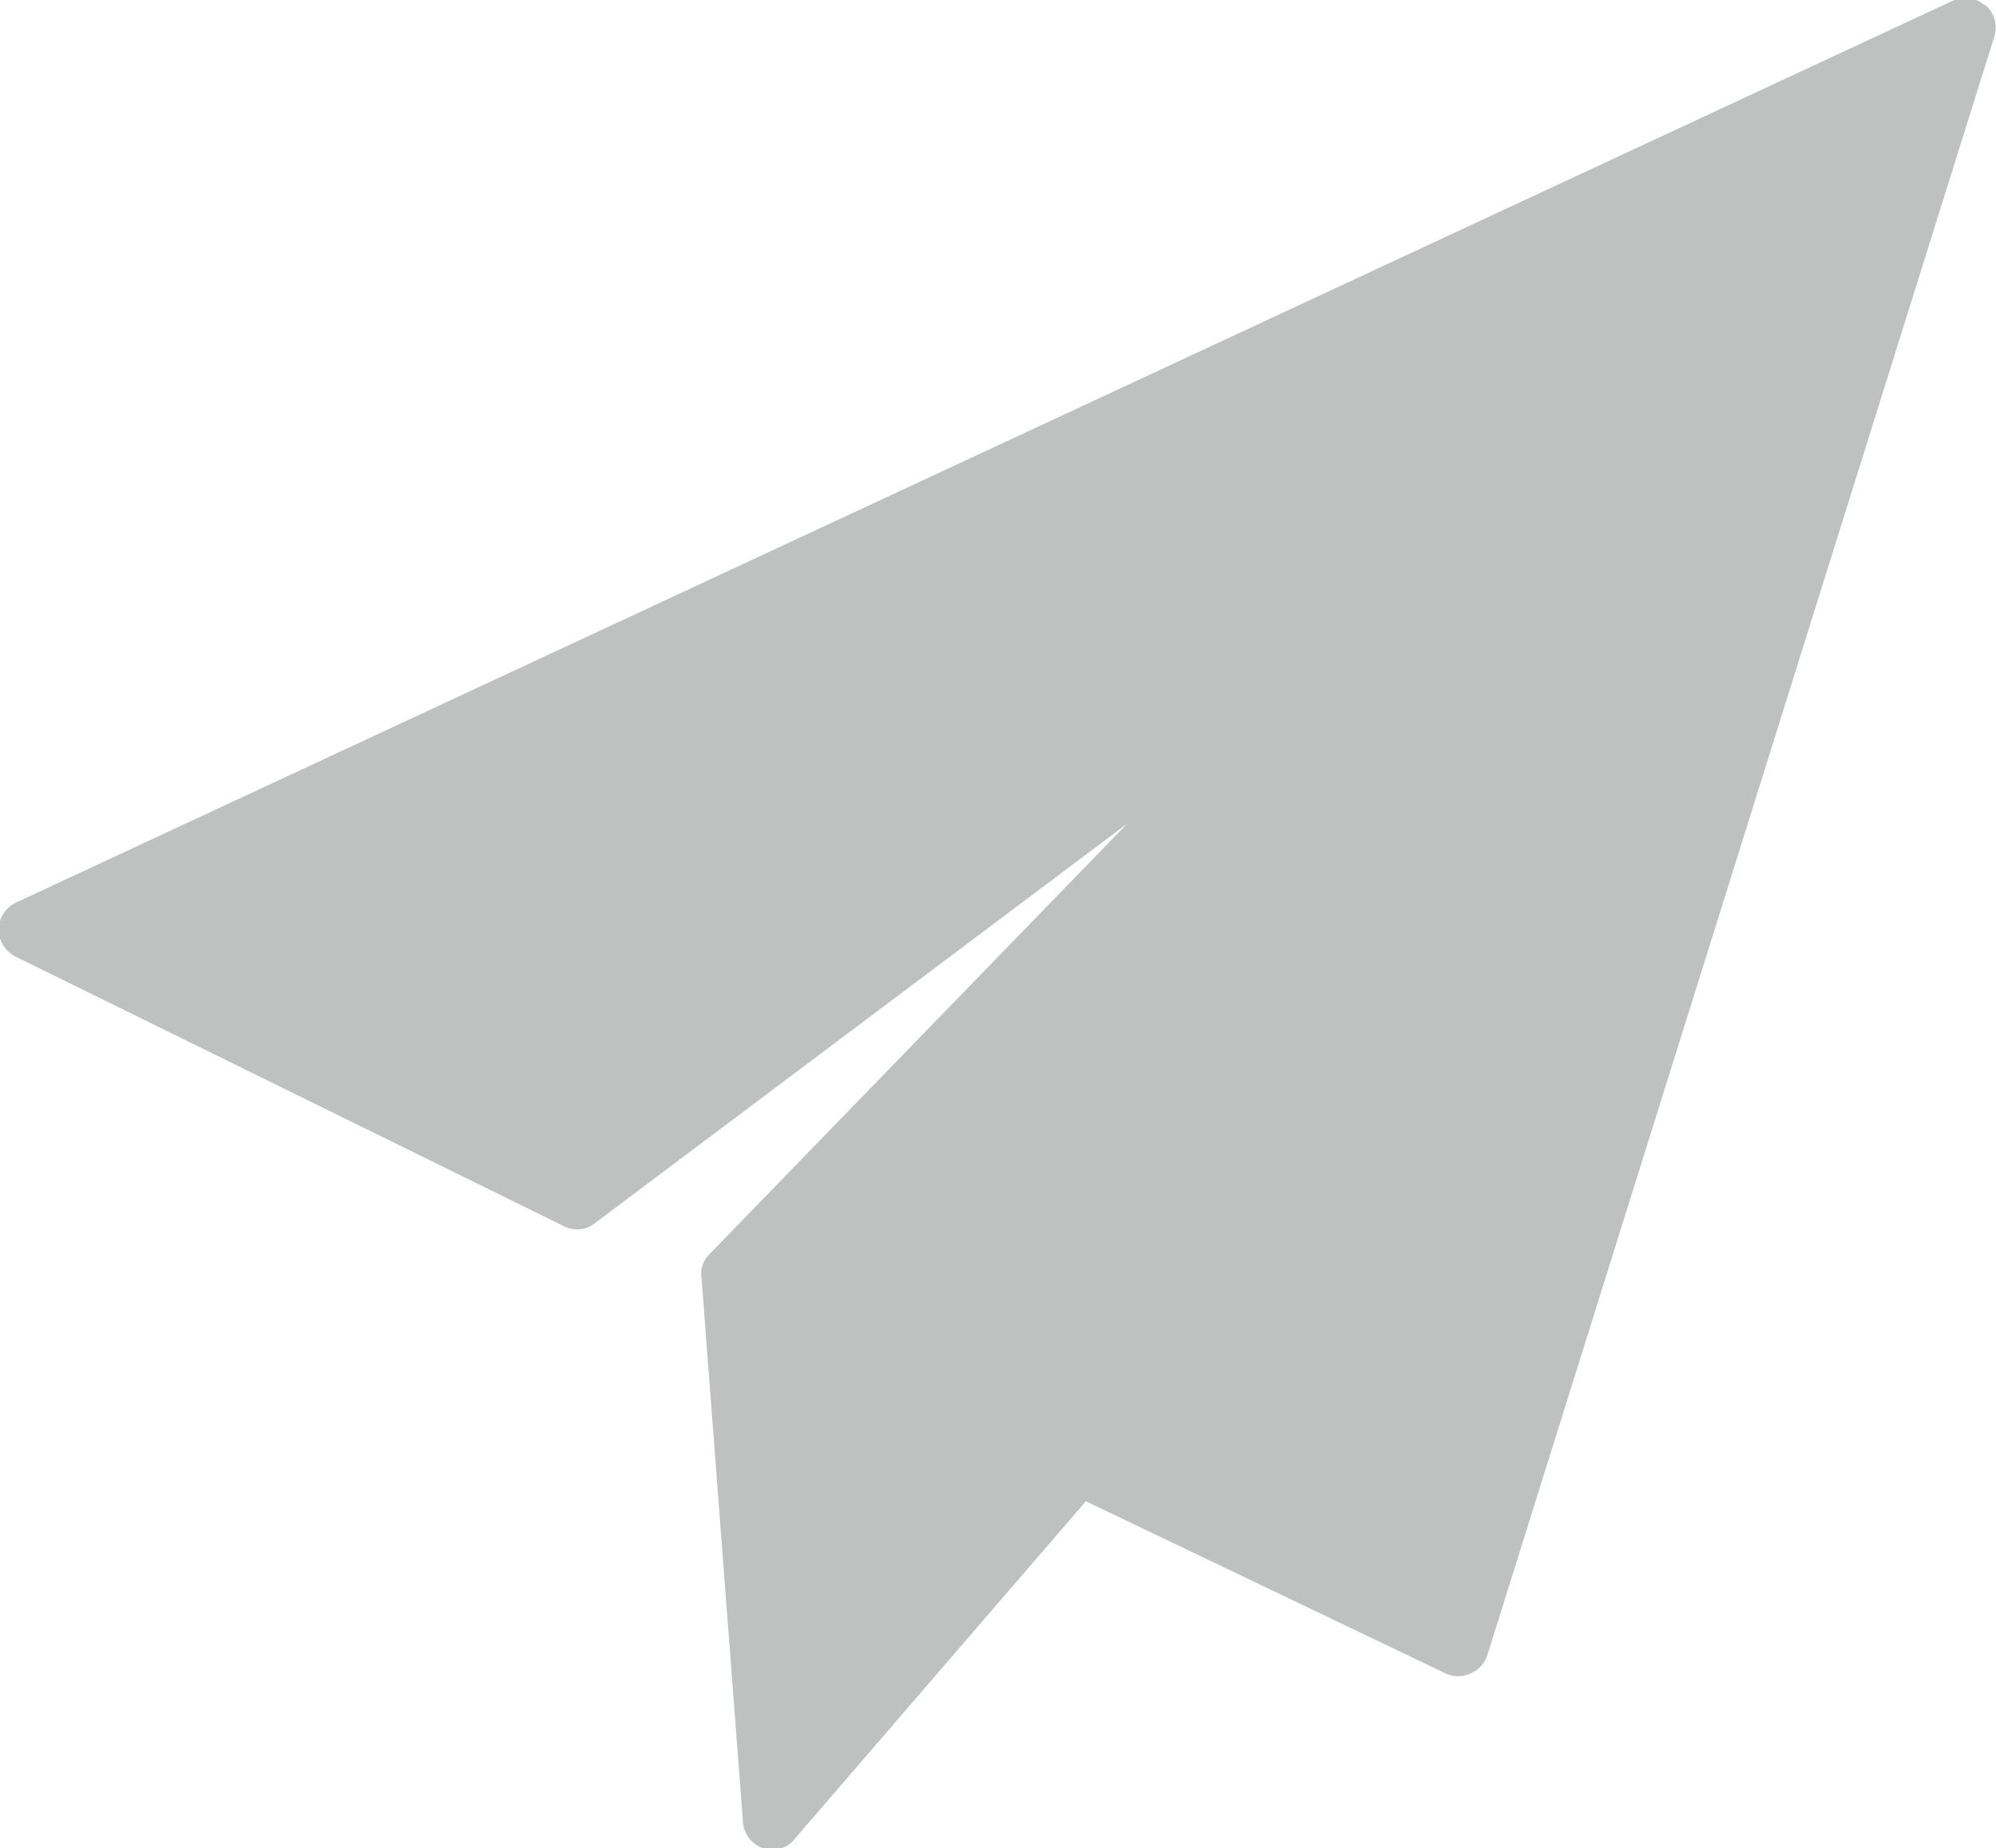 <svg xmlns="http://www.w3.org/2000/svg" width="13.97" height="12.938" viewBox="0 0 13.97 12.938">
  <defs>
    <style>
      .cls-1 {
        fill: #bfc0c0;
        fill-rule: evenodd;
      }
    </style>
  </defs>
  <path class="cls-1" d="M1191.86,561.037a0.2,0.2,0,0,0-.22-0.033l-13.56,6.315a0.213,0.213,0,0,0-.12.188,0.217,0.217,0,0,0,.12.19l3.84,1.888a0.2,0.2,0,0,0,.21-0.02l3.73-2.8-2.93,3.02a0.191,0.191,0,0,0-.05.162l0.29,3.807a0.207,0.207,0,0,0,.21.194,0.191,0.191,0,0,0,.15-0.073l2.04-2.366,2.52,1.206a0.2,0.2,0,0,0,.17,0,0.207,0.207,0,0,0,.12-0.129l3.55-11.336a0.208,0.208,0,0,0-.07-0.22h0Zm0,0" transform="translate(-1177.97 -561)"/>
</svg>
